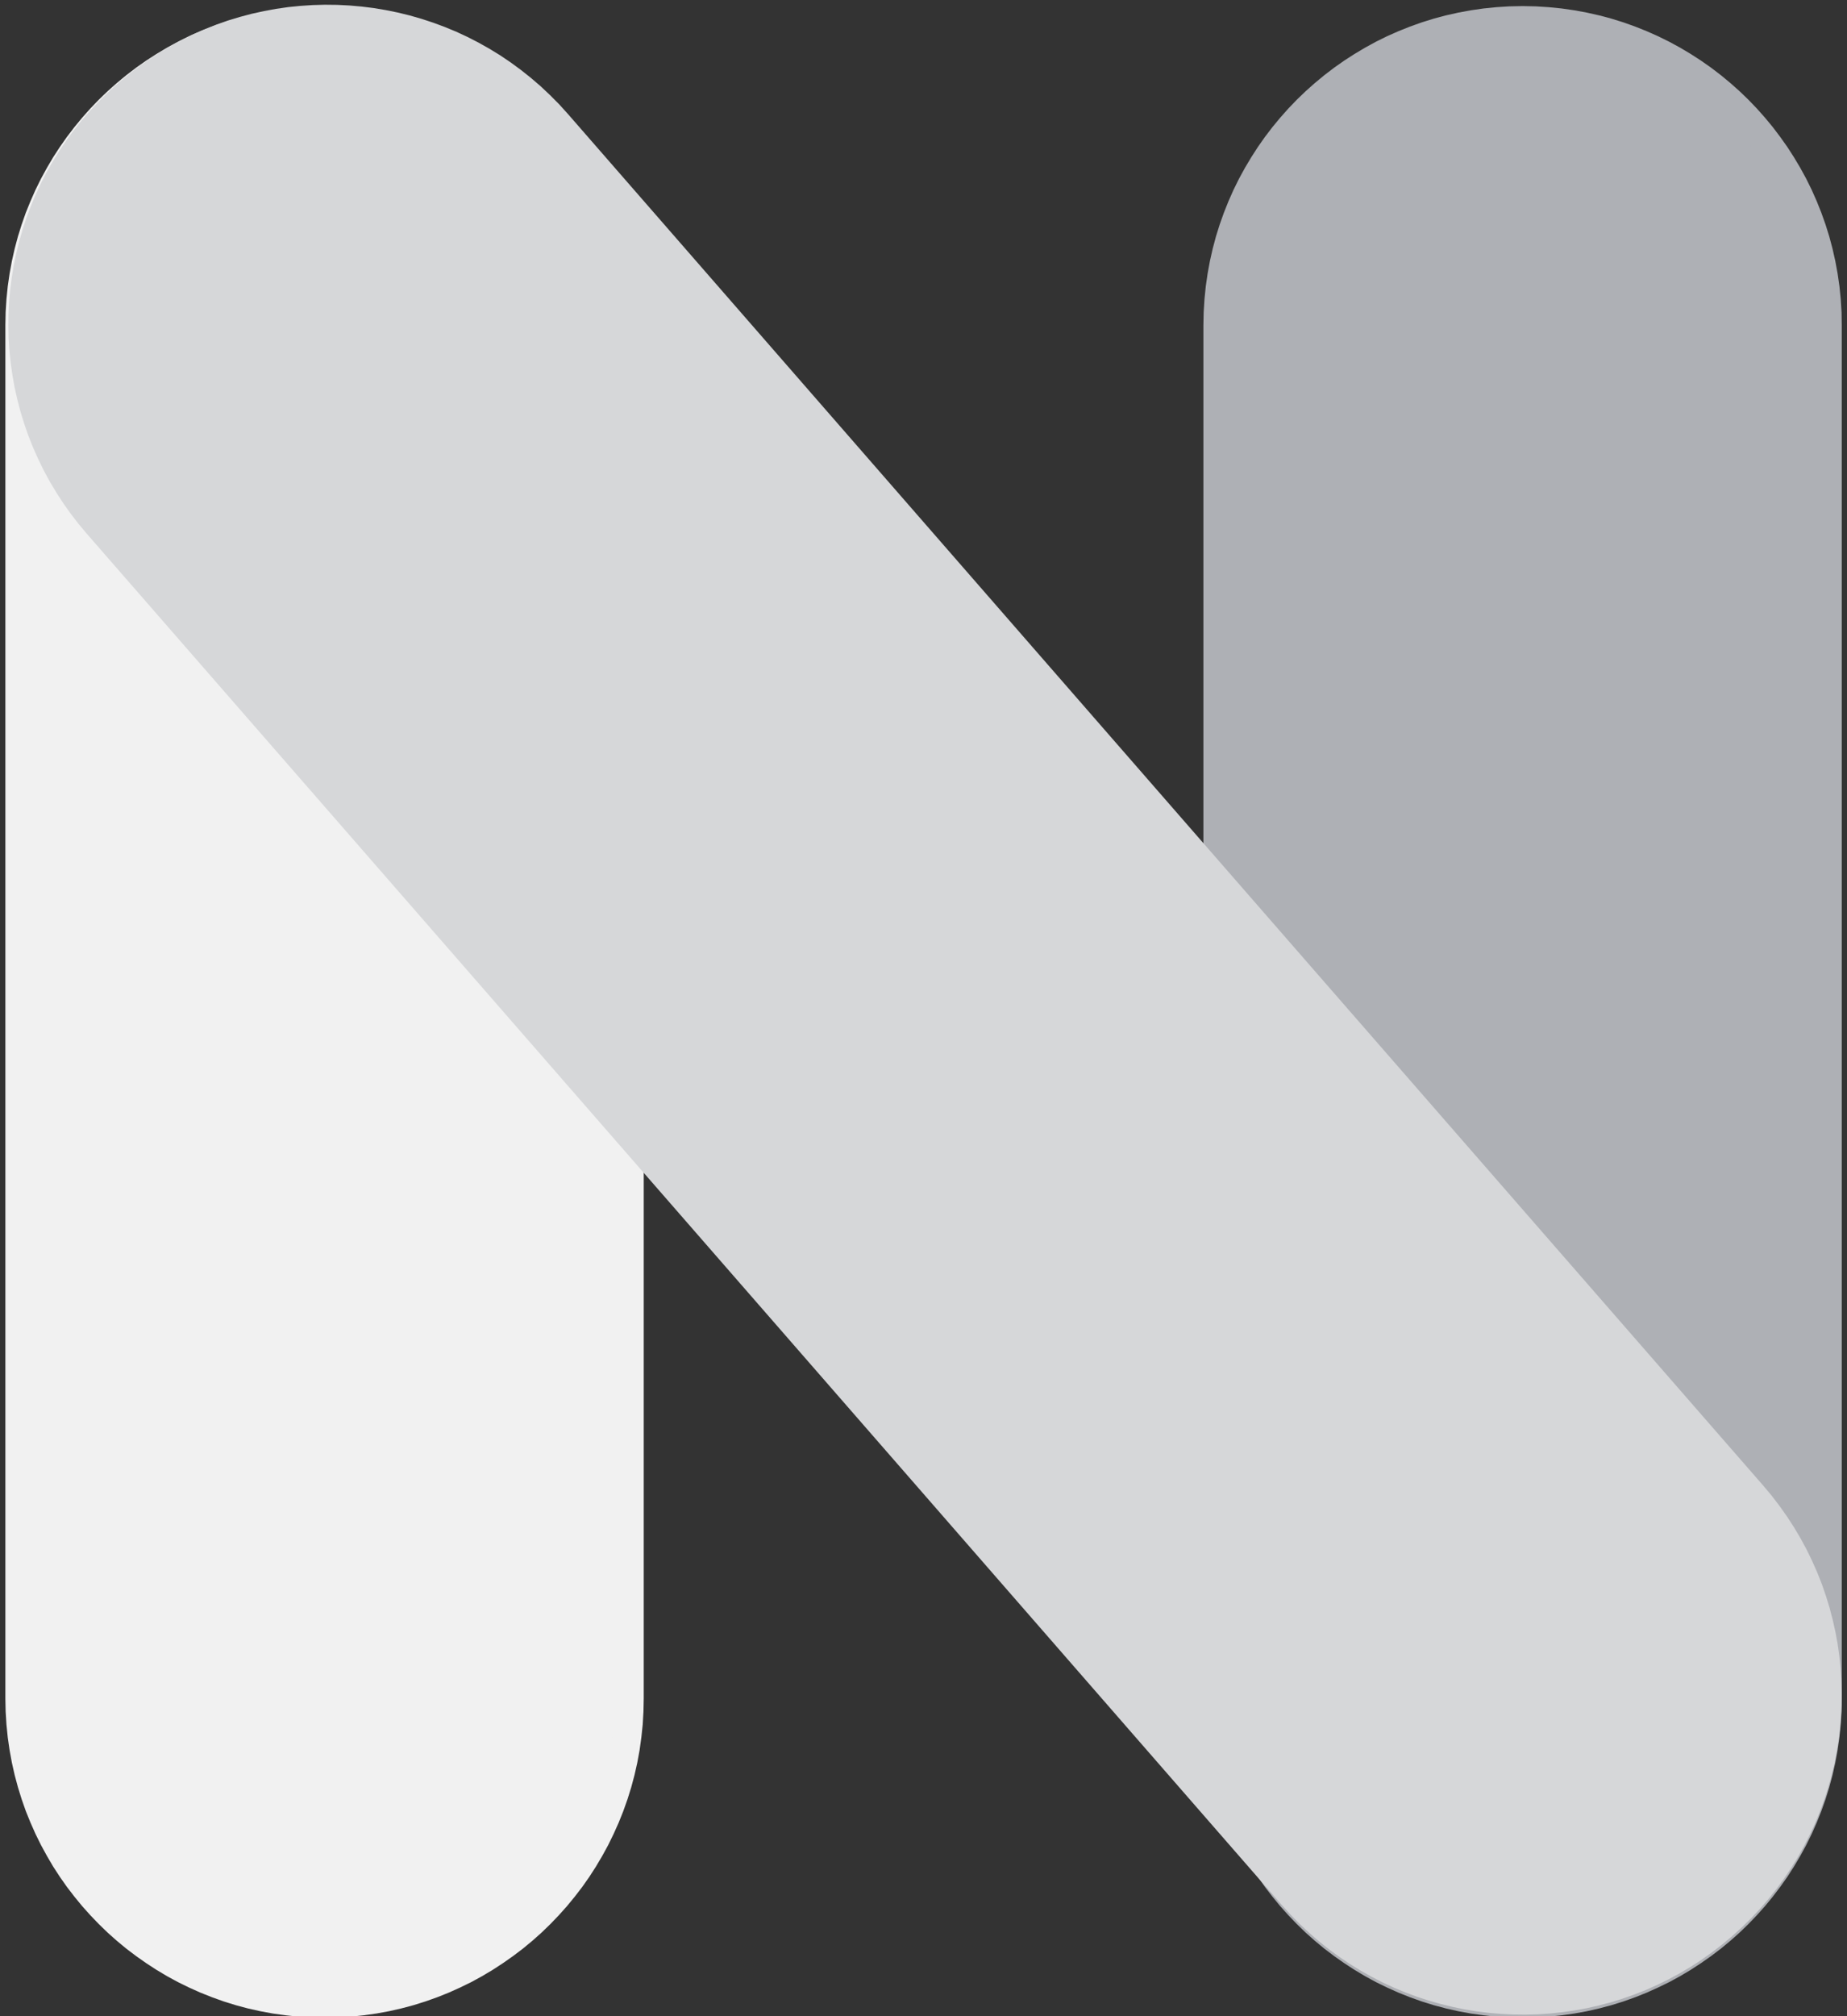 <?xml version="1.0" encoding="UTF-8" standalone="no"?>
<!DOCTYPE svg PUBLIC "-//W3C//DTD SVG 1.1//EN" "http://www.w3.org/Graphics/SVG/1.1/DTD/svg11.dtd">
<svg version="1.1" xmlns="http://www.w3.org/2000/svg" xmlns:xlink="http://www.w3.org/1999/xlink" preserveAspectRatio="xMidYMid meet" viewBox="0 0 285 311" width="285" height="311"><rect x="0" y="0" width="285" height="311" fill="#333333" stroke="none"/><defs><path d="M53.95 3.35L55.84 3.54L57.71 3.81L59.56 4.15L61.38 4.56L63.18 5.04L64.94 5.59L66.68 6.21L68.38 6.89L70.05 7.63L71.69 8.44L73.28 9.31L74.84 10.24L76.36 11.22L77.84 12.26L79.28 13.36L80.67 14.51L82.02 15.71L83.32 16.96L84.57 18.26L85.77 19.61L86.92 21L88.02 22.44L89.06 23.92L90.04 25.44L90.97 27L91.84 28.59L92.64 30.23L93.39 31.9L94.07 33.6L94.69 35.34L95.24 37.1L95.72 38.9L96.13 40.72L96.47 42.57L96.73 44.44L96.93 46.33L97.04 48.25L97.08 50.19L97.08 261.99L97.04 263.93L96.93 265.85L96.73 267.74L96.47 269.62L96.13 271.47L95.72 273.29L95.24 275.08L94.69 276.85L94.07 278.59L93.39 280.29L92.64 281.96L91.84 283.6L90.97 285.19L90.04 286.76L89.06 288.28L88.02 289.76L86.92 291.19L85.77 292.59L84.57 293.93L83.32 295.23L82.02 296.49L80.67 297.69L79.28 298.84L77.84 299.93L76.36 300.97L74.84 301.96L73.28 302.89L71.69 303.76L70.05 304.56L68.38 305.31L66.68 305.99L64.94 306.61L63.18 307.16L61.38 307.64L59.56 308.05L57.71 308.39L55.84 308.65L53.95 308.85L52.03 308.96L50.09 309L48.15 308.96L46.24 308.85L44.34 308.65L42.47 308.39L40.62 308.05L38.79 307.64L37 307.16L35.23 306.61L33.5 305.99L31.79 305.31L30.12 304.56L28.49 303.76L26.89 302.89L25.33 301.96L23.81 300.97L22.33 299.93L20.89 298.84L19.5 297.69L18.15 296.49L16.85 295.23L15.6 293.93L14.4 292.59L13.25 291.19L12.15 289.76L11.11 288.28L10.12 286.76L9.2 285.19L8.33 283.6L7.52 281.96L6.78 280.29L6.09 278.59L5.48 276.85L4.93 275.08L4.45 273.29L4.04 271.47L3.7 269.62L3.43 267.74L3.24 265.85L3.12 263.93L3.08 261.99L3.08 50.19L3.12 48.25L3.24 46.33L3.43 44.44L3.7 42.57L4.04 40.72L4.45 38.9L4.93 37.1L5.48 35.34L6.09 33.6L6.78 31.9L7.52 30.23L8.33 28.59L9.2 27L10.12 25.44L11.11 23.92L12.15 22.44L13.25 21L14.4 19.61L15.6 18.26L16.85 16.96L18.15 15.71L19.5 14.51L20.89 13.36L22.33 12.26L23.81 11.22L25.33 10.24L26.89 9.31L28.49 8.44L30.12 7.63L31.79 6.89L33.5 6.21L35.23 5.59L37 5.04L38.79 4.56L40.62 4.15L42.47 3.81L44.34 3.54L46.24 3.35L48.15 3.23L50.09 3.19L52.03 3.23L53.95 3.35Z" id="f2Yx6oFyP0"></path><path d="M238.79 3.35L240.69 3.54L242.56 3.81L244.41 4.15L246.23 4.56L248.03 5.04L249.8 5.59L251.53 6.21L253.23 6.89L254.9 7.63L256.54 8.44L258.14 9.31L259.7 10.24L261.22 11.22L262.7 12.26L264.14 13.36L265.53 14.51L266.88 15.71L268.18 16.96L269.43 18.26L270.63 19.61L271.78 21L272.87 22.44L273.92 23.92L274.9 25.44L275.83 27L276.7 28.59L277.51 30.23L278.25 31.9L278.93 33.6L279.55 35.34L280.1 37.1L280.58 38.9L280.99 40.72L281.33 42.57L281.6 44.44L281.79 46.33L281.91 48.25L281.94 50.19L281.94 261.99L281.91 263.93L281.79 265.85L281.6 267.74L281.33 269.62L280.99 271.47L280.58 273.29L280.1 275.08L279.55 276.85L278.93 278.59L278.25 280.29L277.51 281.96L276.7 283.6L275.83 285.19L274.9 286.76L273.92 288.28L272.87 289.76L271.78 291.19L270.63 292.59L269.43 293.93L268.18 295.23L266.88 296.49L265.53 297.69L264.14 298.84L262.7 299.93L261.22 300.97L259.7 301.96L258.14 302.89L256.54 303.76L254.9 304.56L253.23 305.31L251.53 305.99L249.8 306.61L248.03 307.16L246.23 307.64L244.41 308.05L242.56 308.39L240.69 308.65L238.79 308.85L236.88 308.96L234.94 309L233 308.96L231.08 308.85L229.19 308.65L227.32 308.39L225.47 308.05L223.65 307.64L221.85 307.16L220.09 306.61L218.35 305.99L216.65 305.31L214.98 304.56L213.34 303.76L211.75 302.89L210.19 301.96L208.67 300.97L207.19 299.93L205.75 298.84L204.36 297.69L203.01 296.49L201.71 295.23L200.46 293.93L199.26 292.59L198.11 291.19L197.01 289.76L195.97 288.28L194.99 286.76L194.06 285.19L193.19 283.6L192.38 281.96L191.64 280.29L190.96 278.59L190.34 276.85L189.79 275.08L189.31 273.29L188.9 271.47L188.56 269.62L188.29 267.74L188.1 265.85L187.98 263.93L187.94 261.99L187.94 50.19L187.98 48.25L188.1 46.33L188.29 44.44L188.56 42.57L188.9 40.72L189.31 38.9L189.79 37.1L190.34 35.34L190.96 33.6L191.64 31.9L192.38 30.23L193.19 28.59L194.06 27L194.99 25.44L195.97 23.92L197.01 22.44L198.11 21L199.26 19.61L200.46 18.26L201.71 16.96L203.01 15.71L204.36 14.51L205.75 13.36L207.19 12.26L208.67 11.22L210.19 10.24L211.75 9.31L213.34 8.44L214.98 7.63L216.65 6.89L218.35 6.21L220.09 5.59L221.85 5.04L223.65 4.56L225.47 4.15L227.32 3.81L229.19 3.54L231.08 3.35L233 3.23L234.94 3.19L236.88 3.23L238.79 3.35Z" id="bfrysjRAN"></path><path d="M53.75 3.09L55.55 3.25L57.34 3.47L59.12 3.77L60.89 4.13L62.65 4.56L64.39 5.06L66.12 5.63L67.82 6.26L69.51 6.96L71.17 7.73L72.8 8.57L74.4 9.47L75.98 10.44L77.52 11.48L79.03 12.59L80.5 13.76L81.93 14.99L83.32 16.3L84.67 17.66L85.97 19.1L270.37 230.64L271.61 232.12L272.78 233.65L273.88 235.2L274.91 236.79L275.87 238.41L276.76 240.05L277.57 241.72L278.32 243.41L279 245.13L279.6 246.86L280.14 248.61L280.6 250.37L281 252.15L281.33 253.93L281.58 255.73L281.77 257.53L281.89 259.33L281.94 261.13L281.92 262.94L281.83 264.74L281.67 266.54L281.44 268.33L281.15 270.11L280.79 271.88L280.36 273.64L279.86 275.38L279.29 277.1L278.66 278.81L277.96 280.49L277.19 282.15L276.35 283.78L275.45 285.39L274.48 286.96L273.44 288.5L272.34 290.01L271.17 291.48L269.93 292.92L268.63 294.31L267.26 295.65L265.82 296.96L264.34 298.2L262.82 299.37L261.26 300.48L259.67 301.51L258.06 302.46L256.41 303.35L254.74 304.17L253.05 304.92L251.34 305.59L249.61 306.2L247.86 306.74L246.1 307.2L244.32 307.6L242.54 307.92L240.74 308.18L238.94 308.37L237.14 308.49L235.33 308.53L233.53 308.51L231.73 308.42L229.93 308.27L228.14 308.04L226.36 307.75L224.59 307.38L222.83 306.95L221.09 306.45L219.36 305.89L217.66 305.25L215.97 304.55L214.31 303.78L212.68 302.94L211.08 302.04L209.5 301.07L207.96 300.03L206.45 298.93L204.98 297.76L203.55 296.52L202.16 295.22L200.81 293.85L199.5 292.41L15.11 80.88L13.86 79.39L12.69 77.87L11.59 76.31L10.56 74.72L9.6 73.11L8.71 71.46L7.9 69.79L7.15 68.1L6.47 66.39L5.87 64.65L5.33 62.9L4.87 61.14L4.47 59.37L4.15 57.58L3.89 55.79L3.7 53.99L3.58 52.18L3.54 50.38L3.56 48.57L3.64 46.77L3.8 44.98L4.03 43.18L4.32 41.4L4.69 39.63L5.12 37.88L5.62 36.13L6.18 34.41L6.82 32.71L7.52 31.02L8.29 29.36L9.12 27.73L10.03 26.13L11 24.55L12.04 23.01L13.14 21.5L14.31 20.03L15.55 18.6L16.85 17.21L18.22 15.86L19.65 14.56L21.14 13.31L22.66 12.14L24.22 11.04L25.8 10.01L27.42 9.05L29.07 8.16L30.73 7.34L32.43 6.6L34.14 5.92L35.87 5.31L37.62 4.78L39.38 4.31L41.16 3.92L42.94 3.59L44.74 3.33L46.54 3.15L48.34 3.03L50.15 2.98L51.95 3L53.75 3.09Z" id="f6MADyH4K6"></path></defs><g><g><g><use xlink:href="#f2Yx6oFyP0" opacity="1" fill="#f1f1f1" fill-opacity="1"></use><g><use xlink:href="#f2Yx6oFyP0" opacity="1" fill-opacity="0" stroke="#f1f1f1" stroke-width="4.5" stroke-opacity="1"></use></g></g><g><use xlink:href="#bfrysjRAN" opacity="1" fill="#aeb0b5" fill-opacity="1"></use><g><use xlink:href="#bfrysjRAN" opacity="1" fill-opacity="0" stroke="#aeb0b5" stroke-width="4.5" stroke-opacity="1"></use></g></g><g><use xlink:href="#f6MADyH4K6" opacity="1" fill="#d6d7d9" fill-opacity="1"></use><g><use xlink:href="#f6MADyH4K6" opacity="1" fill-opacity="0" stroke="#d6d7d9" stroke-width="4.5" stroke-opacity="1"></use></g></g></g></g></svg>